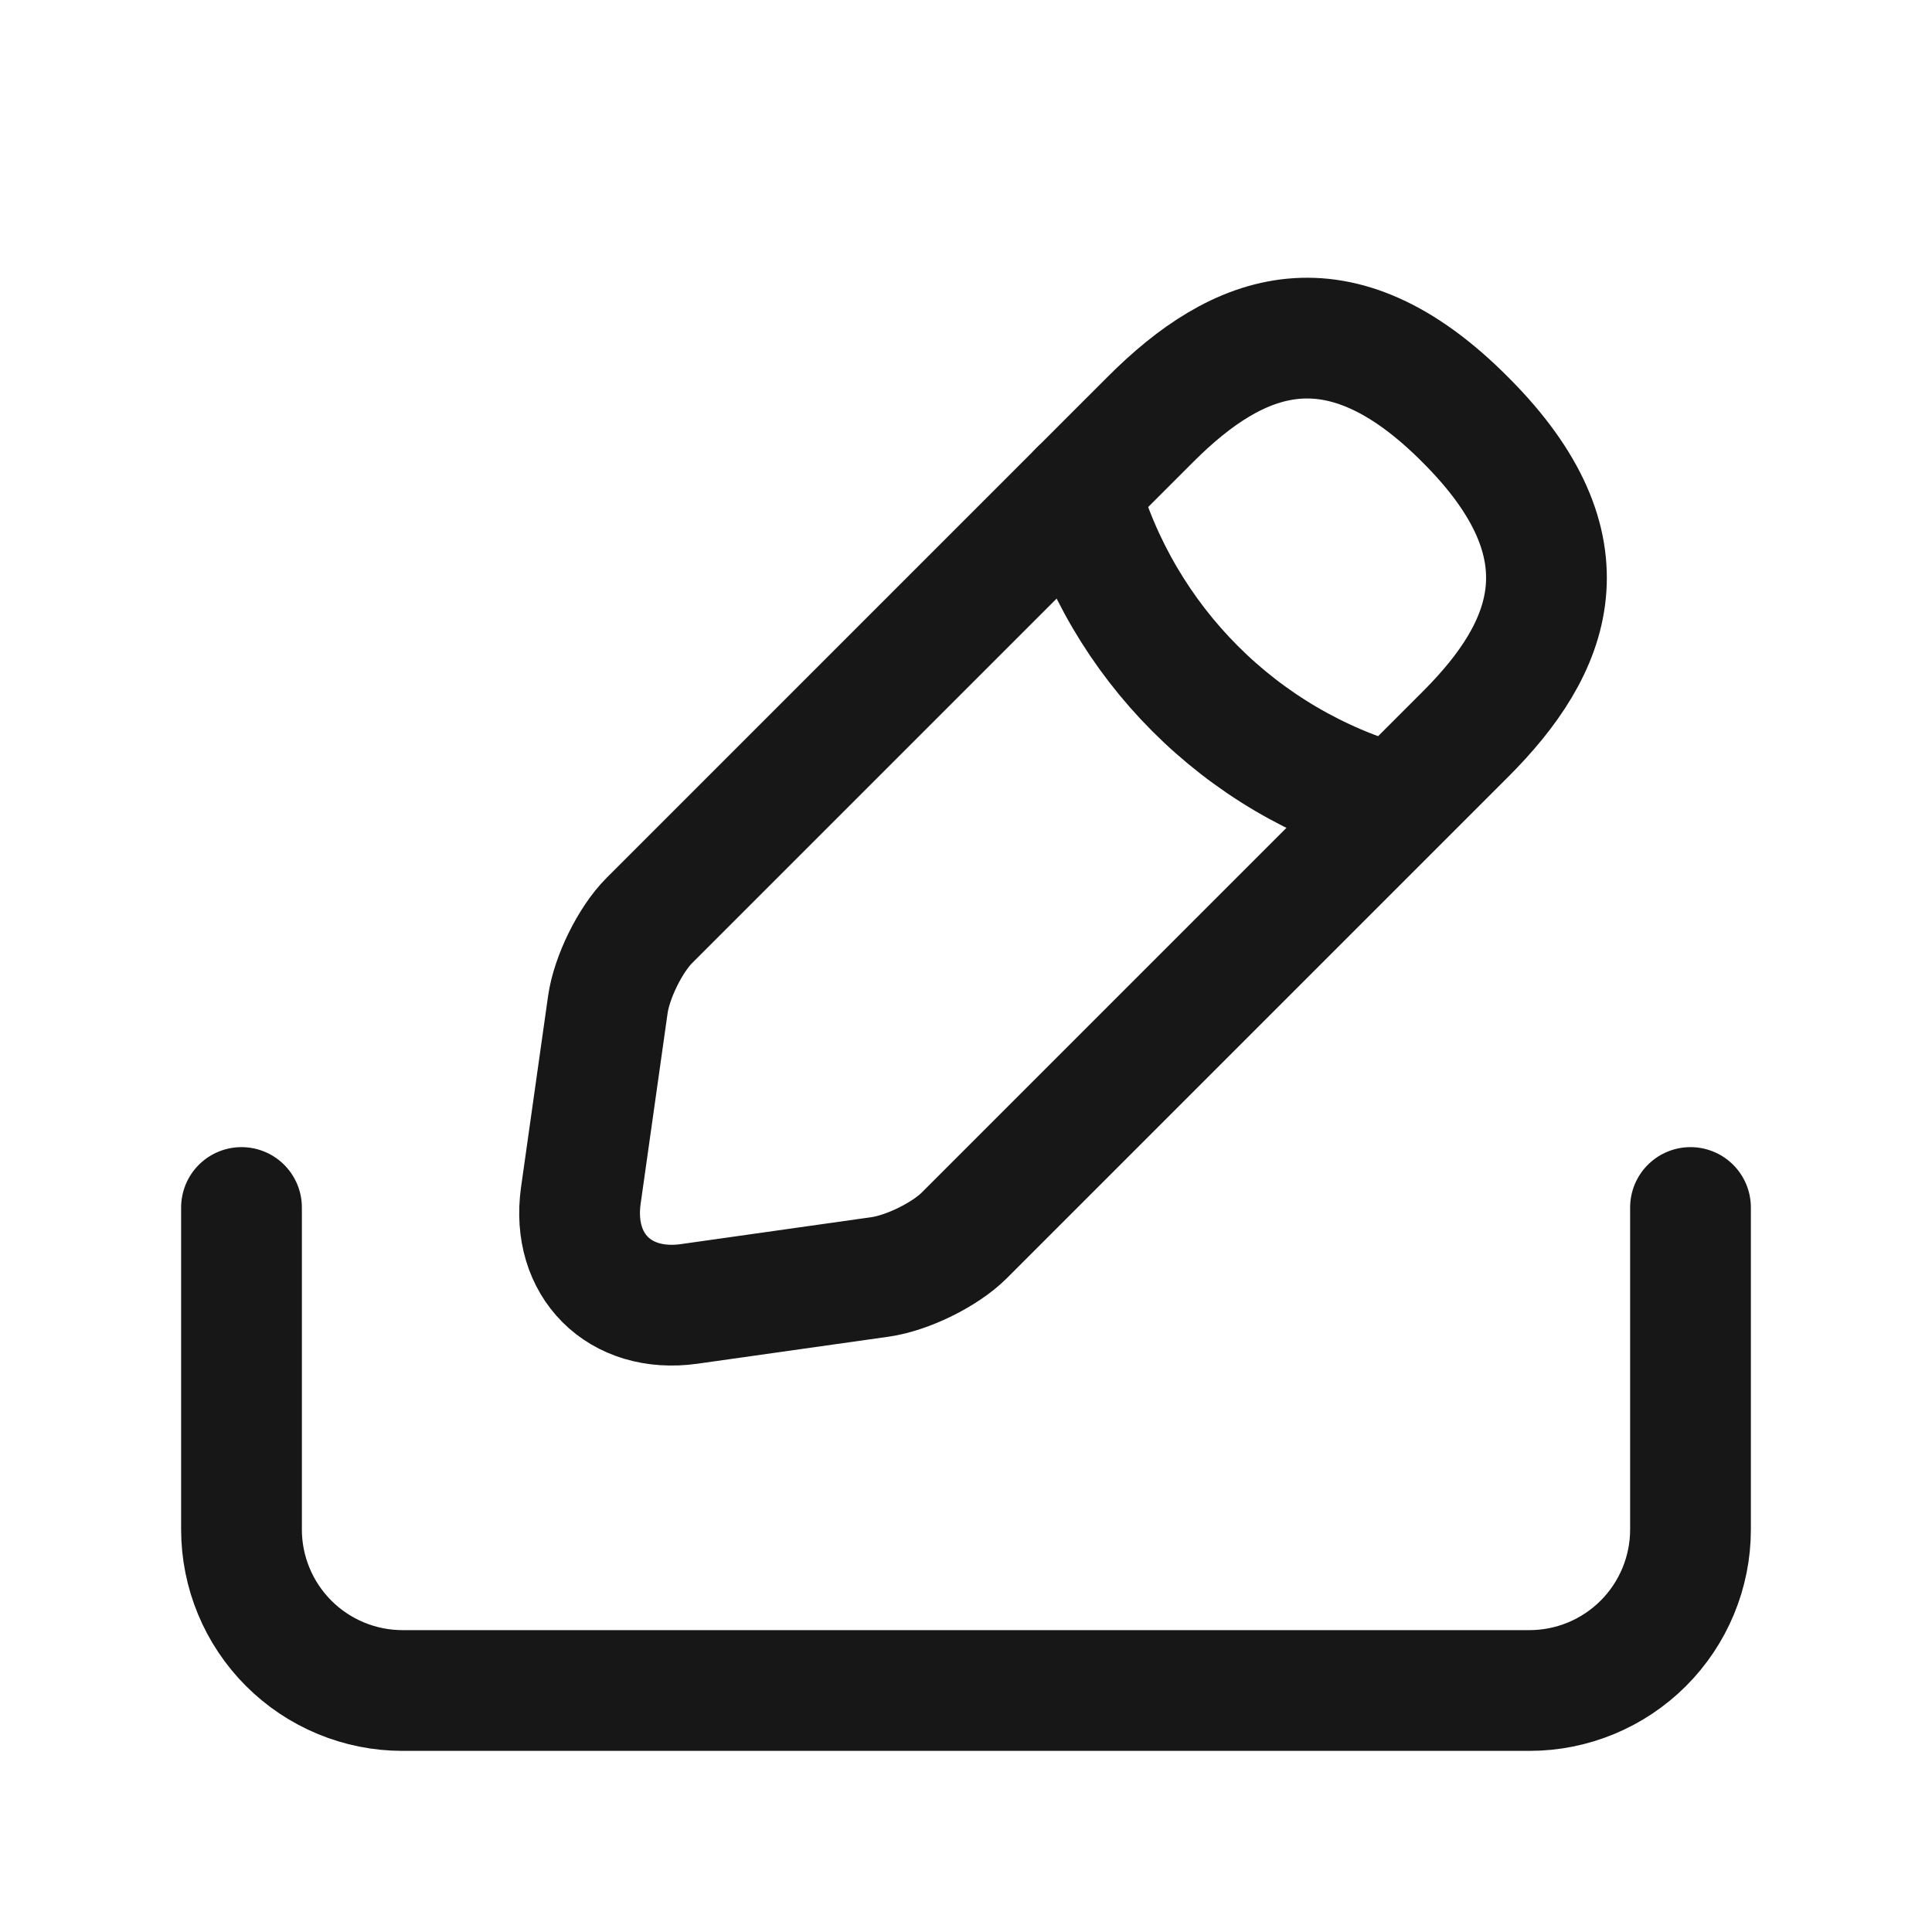 <svg width="24" height="24" viewBox="0 0 24 24" fill="none" xmlns="http://www.w3.org/2000/svg">
<path d="M21 15V19C21 19.53 20.789 20.039 20.414 20.414C20.039 20.789 19.53 21 19 21H5C4.47 21 3.961 20.789 3.586 20.414C3.211 20.039 3 19.53 3 19V15" stroke="#171717" stroke-width="1.5" stroke-linecap="round" stroke-linejoin="round"/>
<path d="M14.295 5.206L8.067 11.434C7.827 11.674 7.599 12.142 7.551 12.478L7.215 14.854C7.095 15.718 7.695 16.318 8.559 16.198L10.935 15.862C11.271 15.814 11.739 15.586 11.979 15.346L18.207 9.118C19.275 8.05 19.791 6.802 18.207 5.218C16.623 3.622 15.375 4.126 14.295 5.206Z" stroke="#171717" stroke-width="1.5" stroke-miterlimit="10" stroke-linecap="round" stroke-linejoin="round"/>
<path d="M13.407 6.094C13.935 7.978 15.411 9.466 17.307 9.994" stroke="#171717" stroke-width="1.5" stroke-miterlimit="10" stroke-linecap="round" stroke-linejoin="round"/>
</svg>
